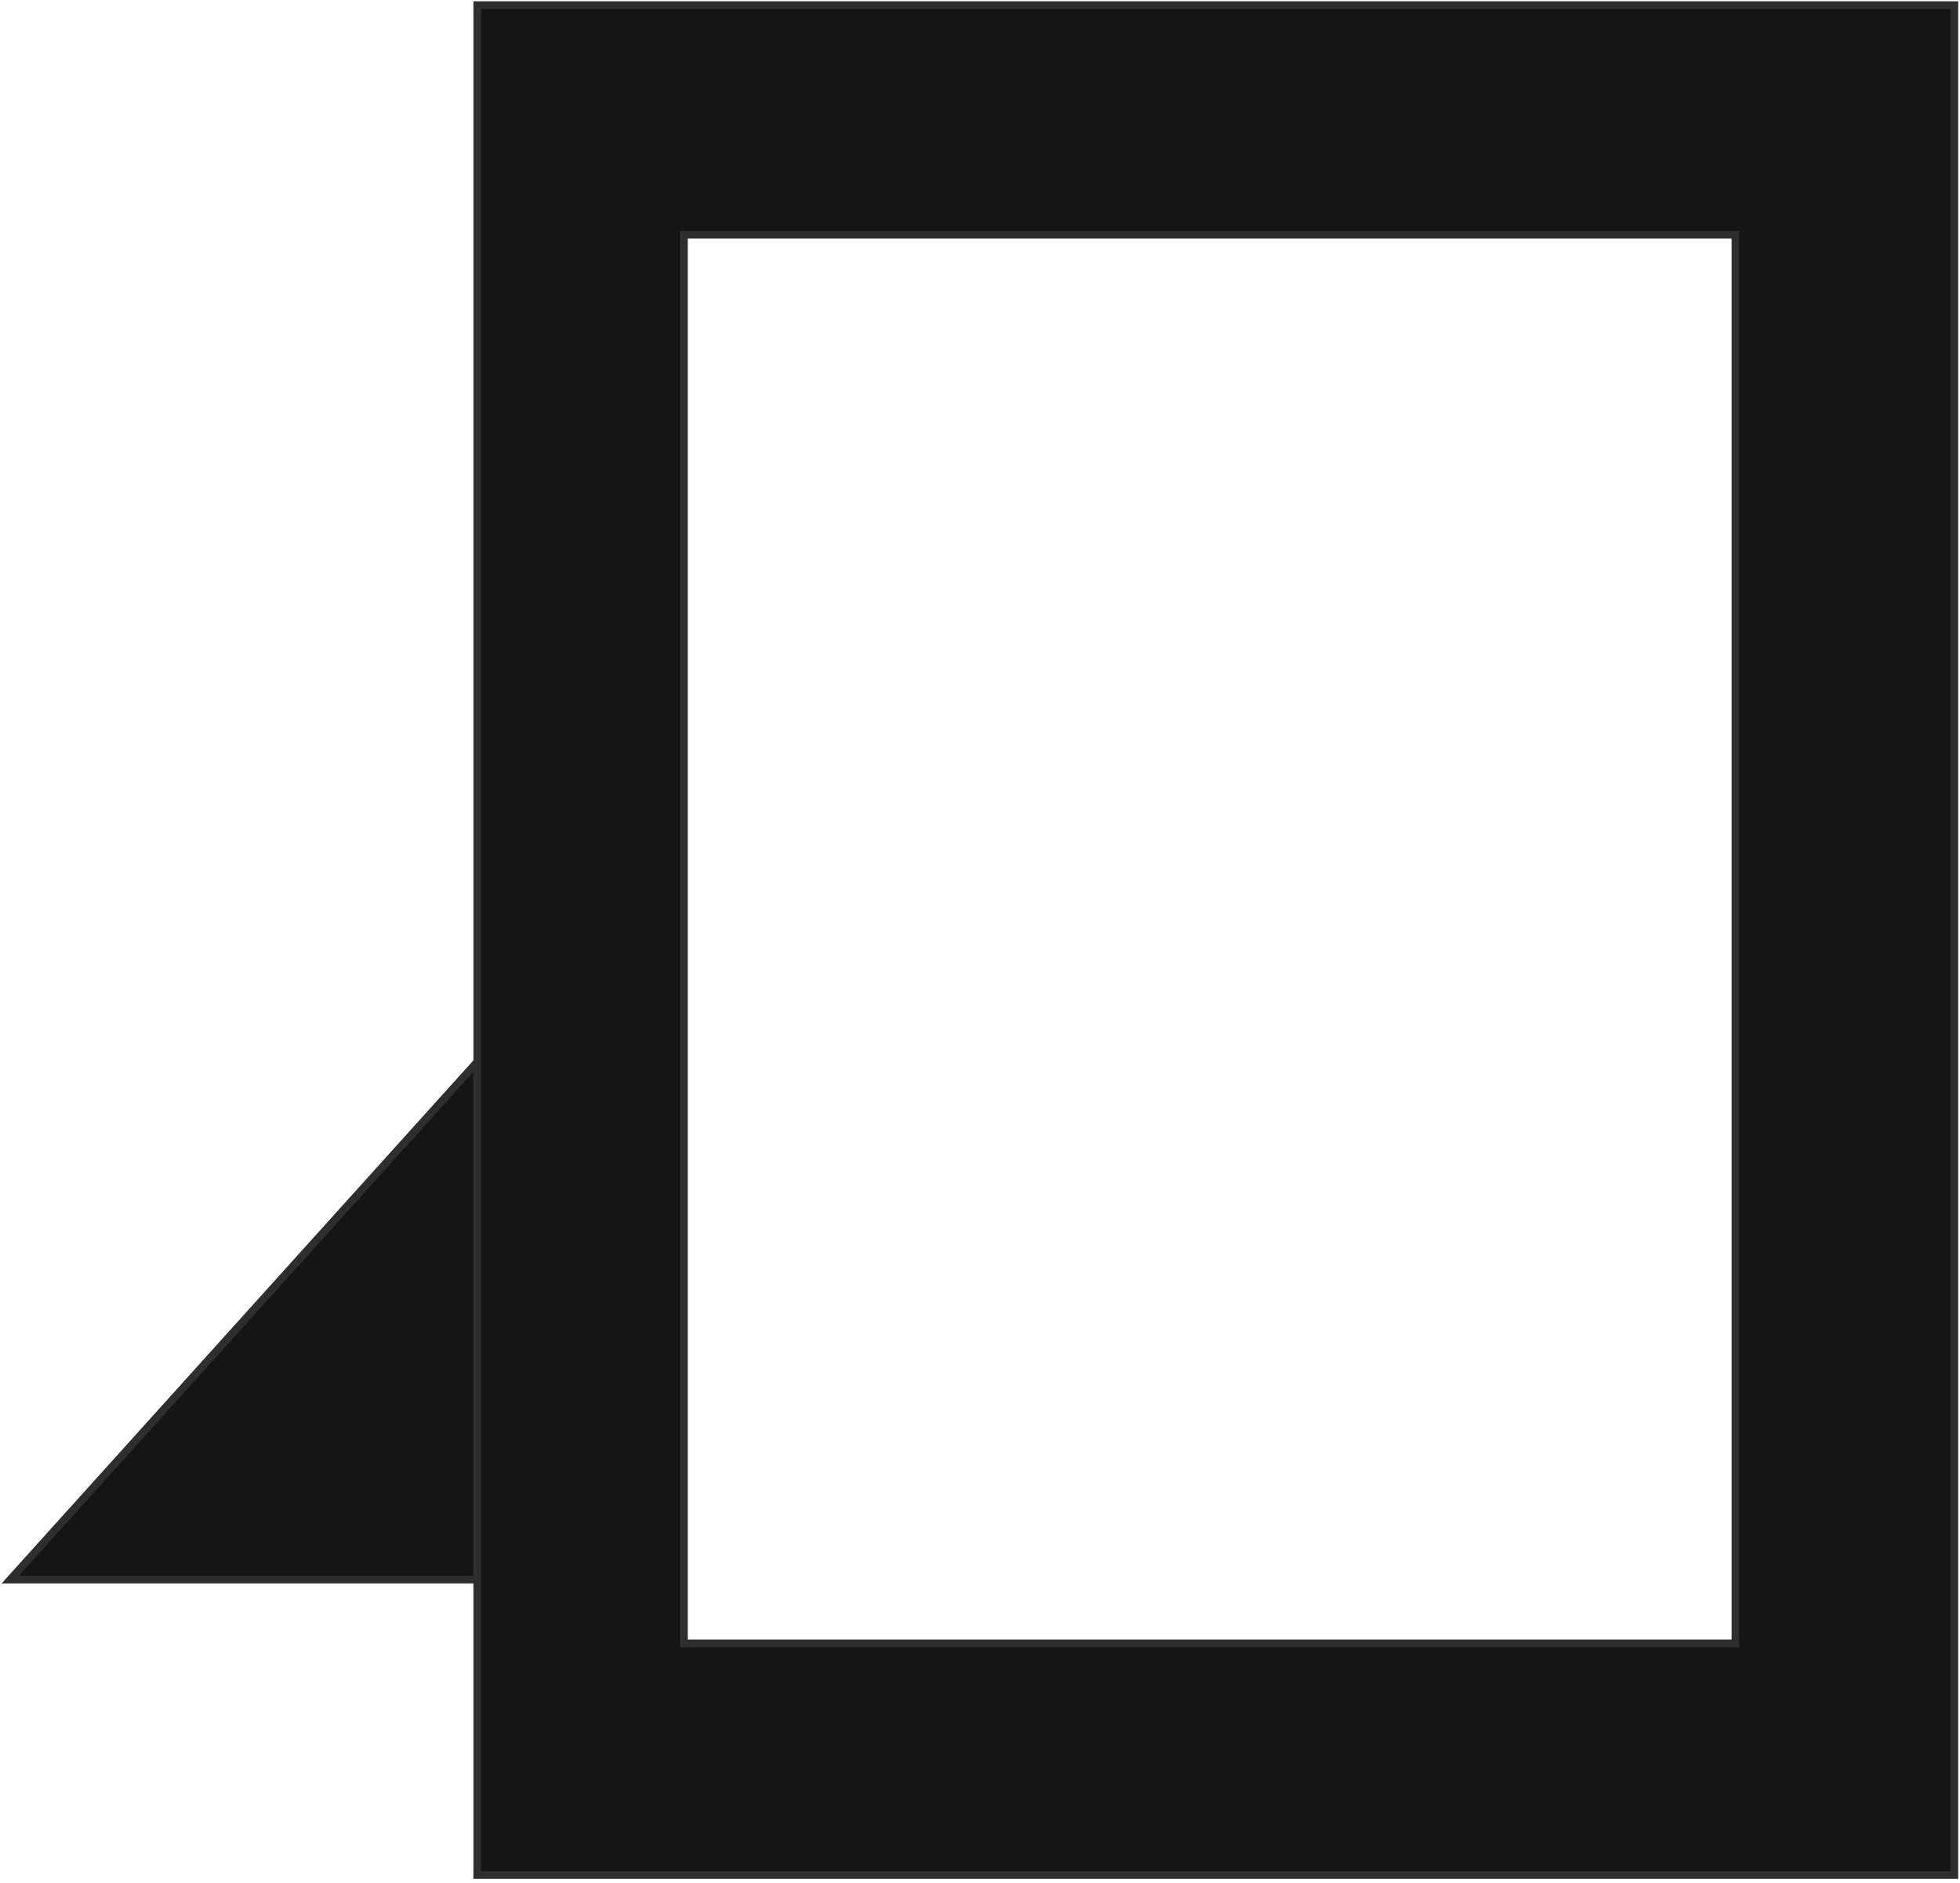 <svg width="384" height="369" version="1.1" viewBox="0 0 384 369" xmlns="http://www.w3.org/2000/svg">
 <path d="m93.492 208.06v101.44m0-101.44-91.492 101.44h91.492m0-101.44v101.44" fill="#151515" stroke="#2e2e2e" stroke-width="1.5"/>
 <path d="m93.492 1v366.39h289.41v-366.39h-289.41zm40.508 45h206v276h-206v-276z" fill="#151515" stroke="#2e2e2e" stroke-width="1.5"/>
</svg>
